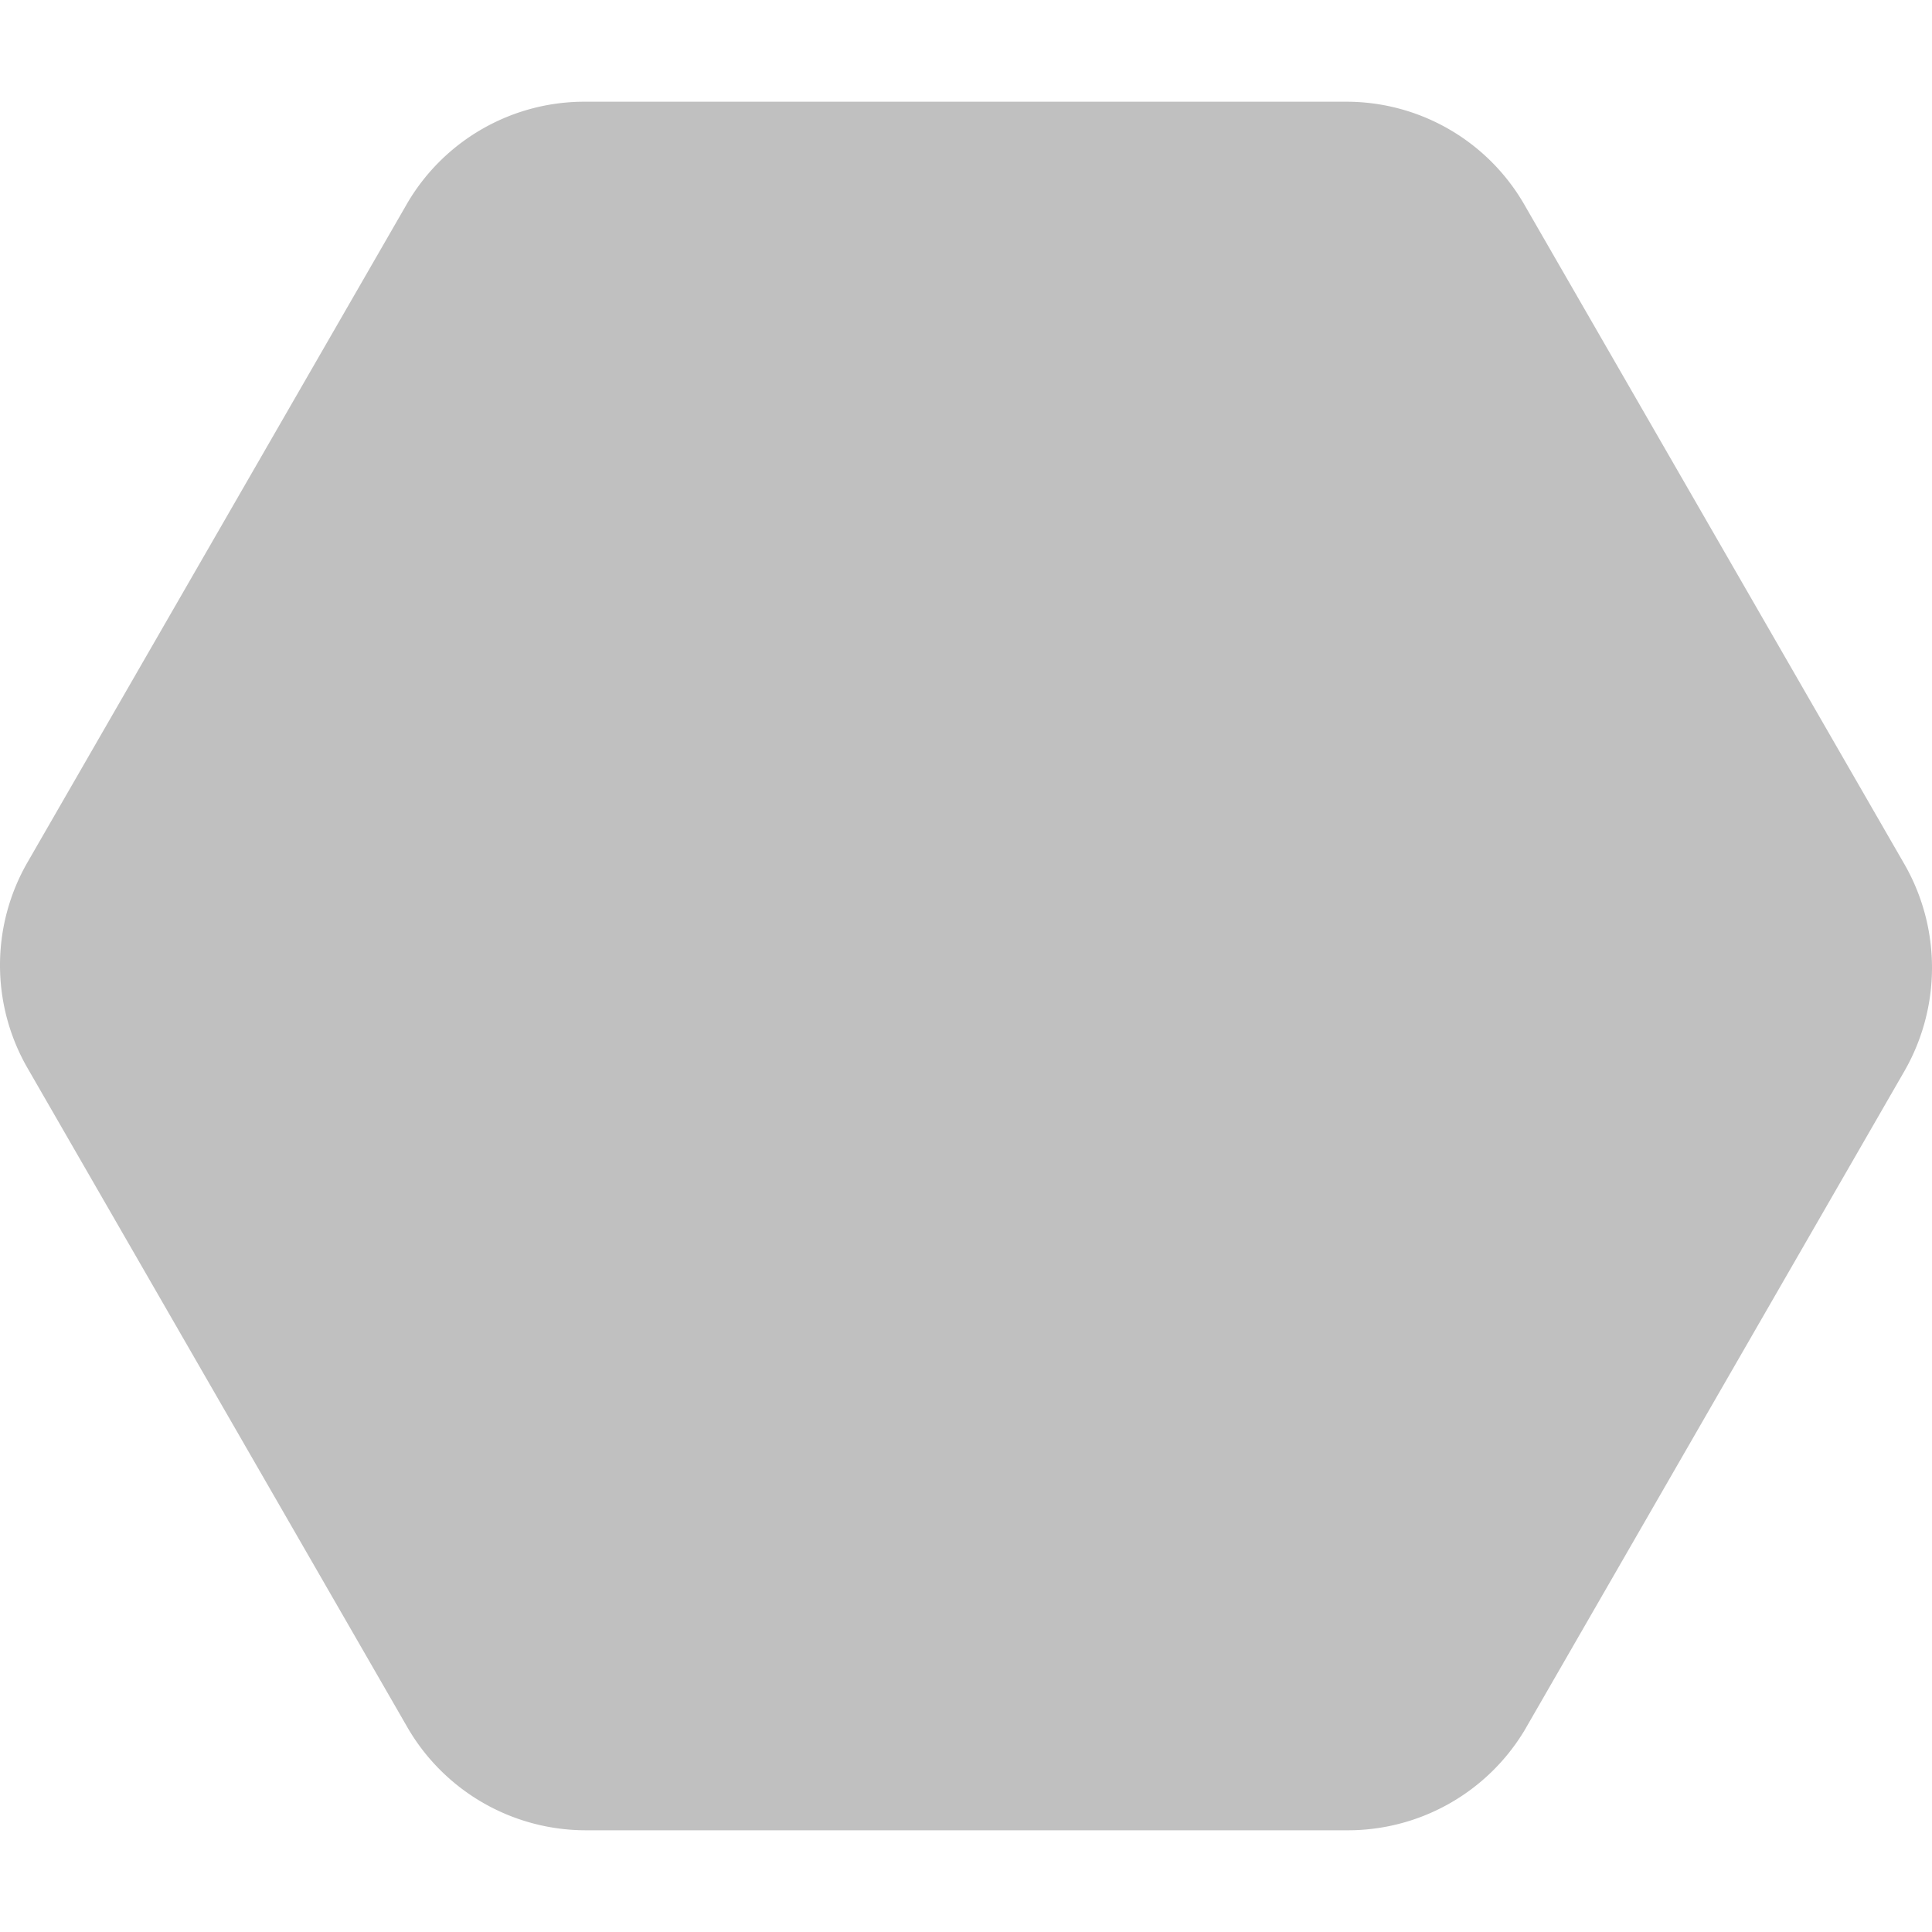 <svg xmlns="http://www.w3.org/2000/svg" id="SvgjsSvg1076" x="0" y="0" version="1.1" viewBox="0 0 499.772 499.772" width="200" height="200" xmlns:xlink="http://www.w3.org/1999/xlink" xmlns:svgjs="http://svgjs.dev/svgjs"><path d="M492.692 223.646 394.345 52.979a53.123 53.123 0 0 0-46.08-26.667H151.572a53.12 53.12 0 0 0-46.08 26.027L7.145 223.006a53.333 53.333 0 0 0 0 53.333l98.347 170.667a53.332 53.332 0 0 0 46.08 26.453h196.693a53.334 53.334 0 0 0 46.08-25.813l98.347-170.667a53.76 53.76 0 0 0 0-53.333z" fill="rgba(192, 192, 192, 1)"></path></svg>